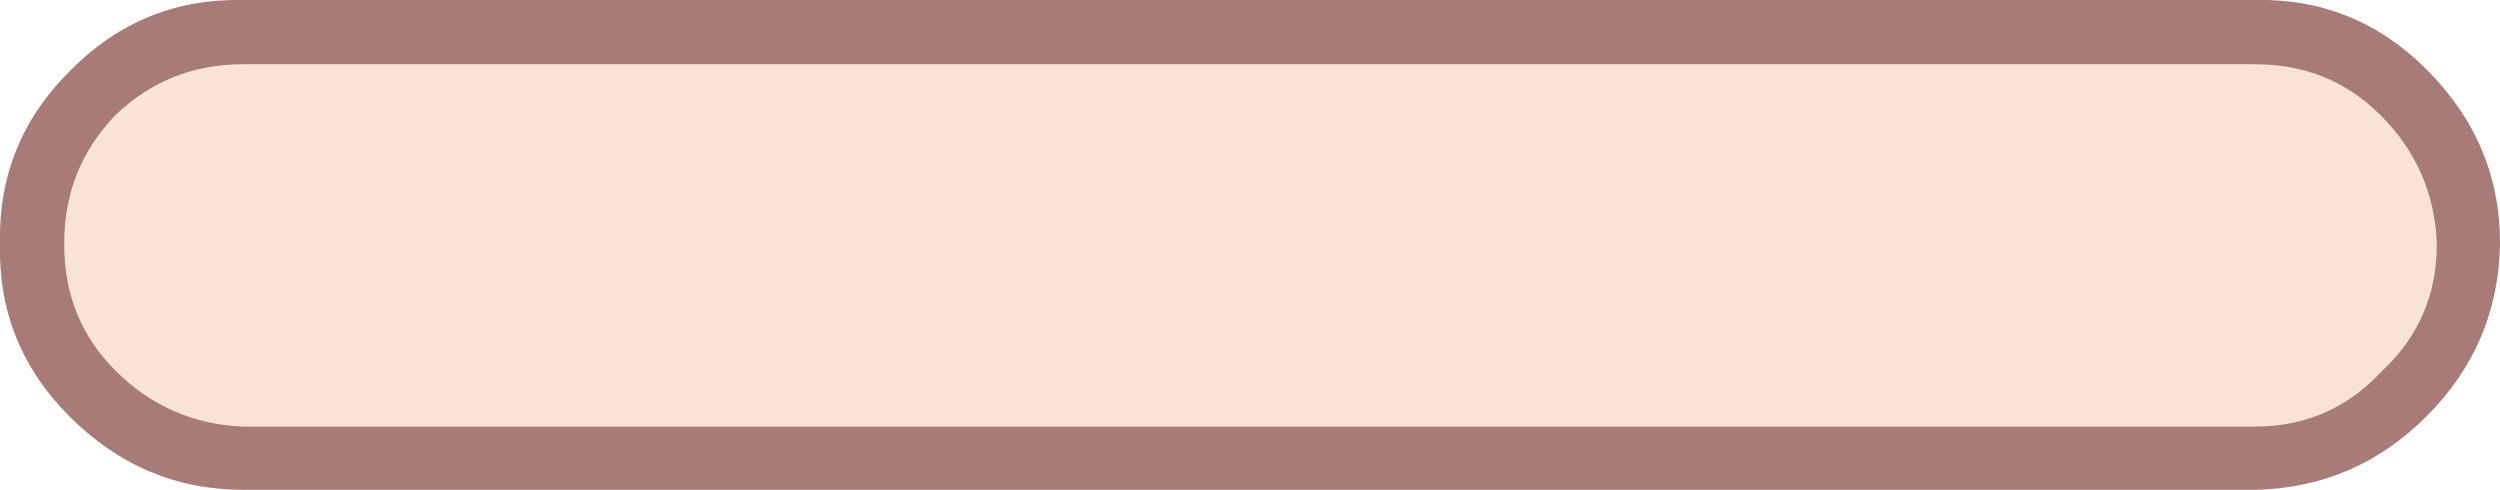 <?xml version="1.0" encoding="UTF-8" standalone="no"?>
<svg xmlns:ffdec="https://www.free-decompiler.com/flash" xmlns:xlink="http://www.w3.org/1999/xlink" ffdec:objectType="shape" height="24.0px" width="122.5px" xmlns="http://www.w3.org/2000/svg">
  <g transform="matrix(1.0, 0.0, 0.0, 1.0, -134.75, -29.35)">
    <path d="M146.65 32.5 L245.25 32.5 Q248.9 32.5 251.4 35.0 254.0 37.6 254.15 41.25 L254.15 41.35 Q254.15 45.0 251.5 47.5 L251.4 47.6 Q248.9 50.25 245.25 50.25 L146.65 50.25 Q143.0 50.1 140.4 47.5 137.9 45.0 137.9 41.35 L137.9 41.25 Q137.9 37.6 140.4 35.0 143.0 32.5 146.65 32.5" fill="#f9e2d7" fill-rule="evenodd" stroke="none"/>
    <path d="M245.25 29.35 Q250.15 29.25 253.65 32.75 257.25 36.35 257.25 41.25 L257.25 41.35 Q257.15 46.25 253.65 49.75 250.15 53.25 245.25 53.35 L146.65 53.35 Q141.75 53.35 138.15 49.75 134.65 46.25 134.75 41.35 L134.75 41.25 Q134.65 36.35 138.15 32.85 L138.25 32.75 Q141.75 29.25 146.65 29.35 L245.25 29.35 M146.65 32.5 Q143.0 32.5 140.4 35.0 137.9 37.6 137.9 41.25 L137.9 41.35 Q137.9 45.0 140.4 47.5 143.0 50.1 146.65 50.25 L245.25 50.25 Q248.9 50.25 251.4 47.6 L251.5 47.5 Q254.15 45.0 254.15 41.35 L254.15 41.25 Q254.0 37.6 251.4 35.0 248.9 32.5 245.25 32.5 L146.65 32.5" fill="#a77b77" fill-rule="evenodd" stroke="none"/>
  </g>
</svg>
